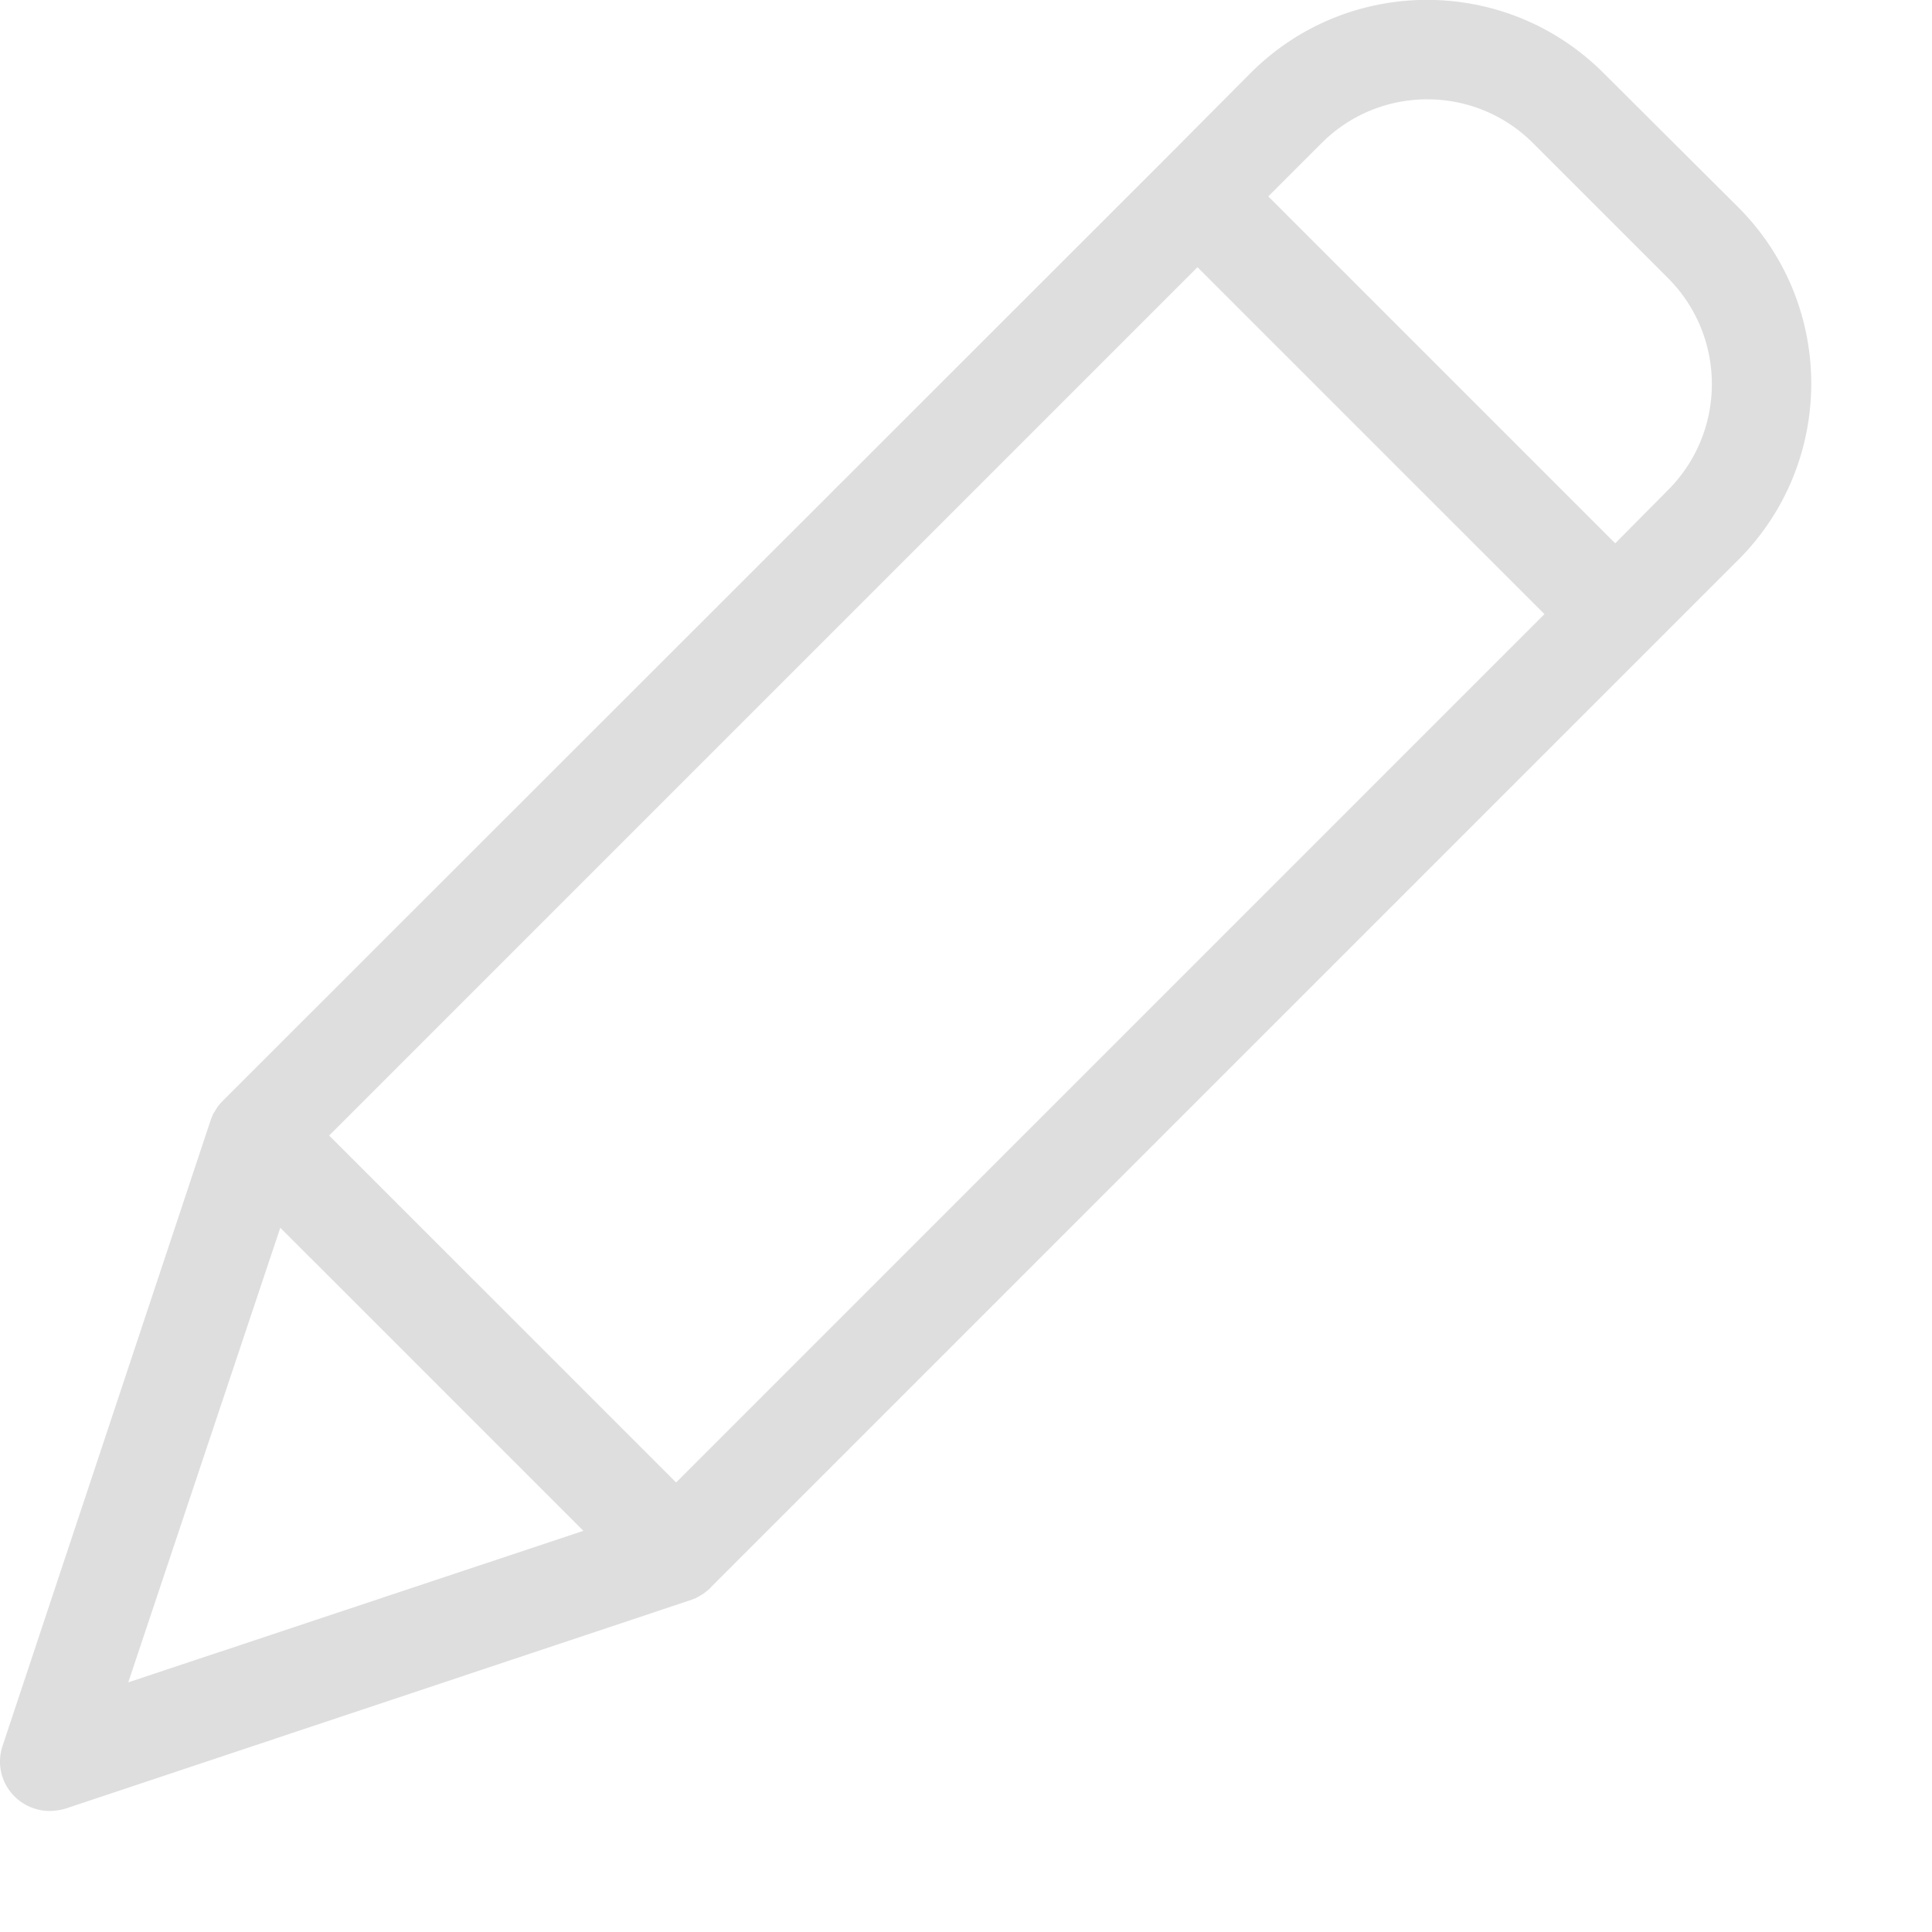 <svg xmlns="http://www.w3.org/2000/svg" version="1.1" xmlns:xlink="http://www.w3.org/1999/xlink" xmlns:svgjs="http://svgjs.com/svgjs" width="512" height="512" x="0" y="0" viewBox="0 0 484 484" style="enable-background:new 0 0 512 512" xml:space="preserve" class=""><g><path d="M401.648 18.234c-24.394-24.351-63.898-24.351-88.293 0l-22.101 22.223-235.27 235.145-.5.503c-.12.122-.12.25-.25.25-.25.375-.625.747-.87 1.122 0 .125-.13.125-.13.25-.25.375-.37.625-.625 1-.12.125-.12.246-.246.375-.125.375-.25.625-.379 1 0 .12-.12.12-.12.25L.663 437.32a12.288 12.288 0 0 0 2.996 12.735 12.564 12.564 0 0 0 8.867 3.625c1.356-.024 2.7-.235 3.996-.625l156.848-52.325c.121 0 .121 0 .25-.12a4.523 4.523 0 0 0 1.121-.505.443.443 0 0 0 .254-.12c.371-.25.871-.505 1.246-.755.371-.246.75-.62 1.125-.87.125-.13.246-.13.246-.25.13-.126.38-.247.504-.5l257.371-257.372c24.352-24.394 24.352-63.898 0-88.289zM169.375 371.383l-86.914-86.91L299.996 66.938l86.914 86.91zm-99.156-63.809 75.93 75.926-114.016 37.96zm347.664-184.82-13.238 13.363L317.727 49.2l13.367-13.36c14.62-14.609 38.32-14.609 52.945 0l33.965 33.966c14.512 14.687 14.457 38.332-.121 52.949zm0 0" fill="#dedede" data-original="#000000" class=""></path></g></svg>